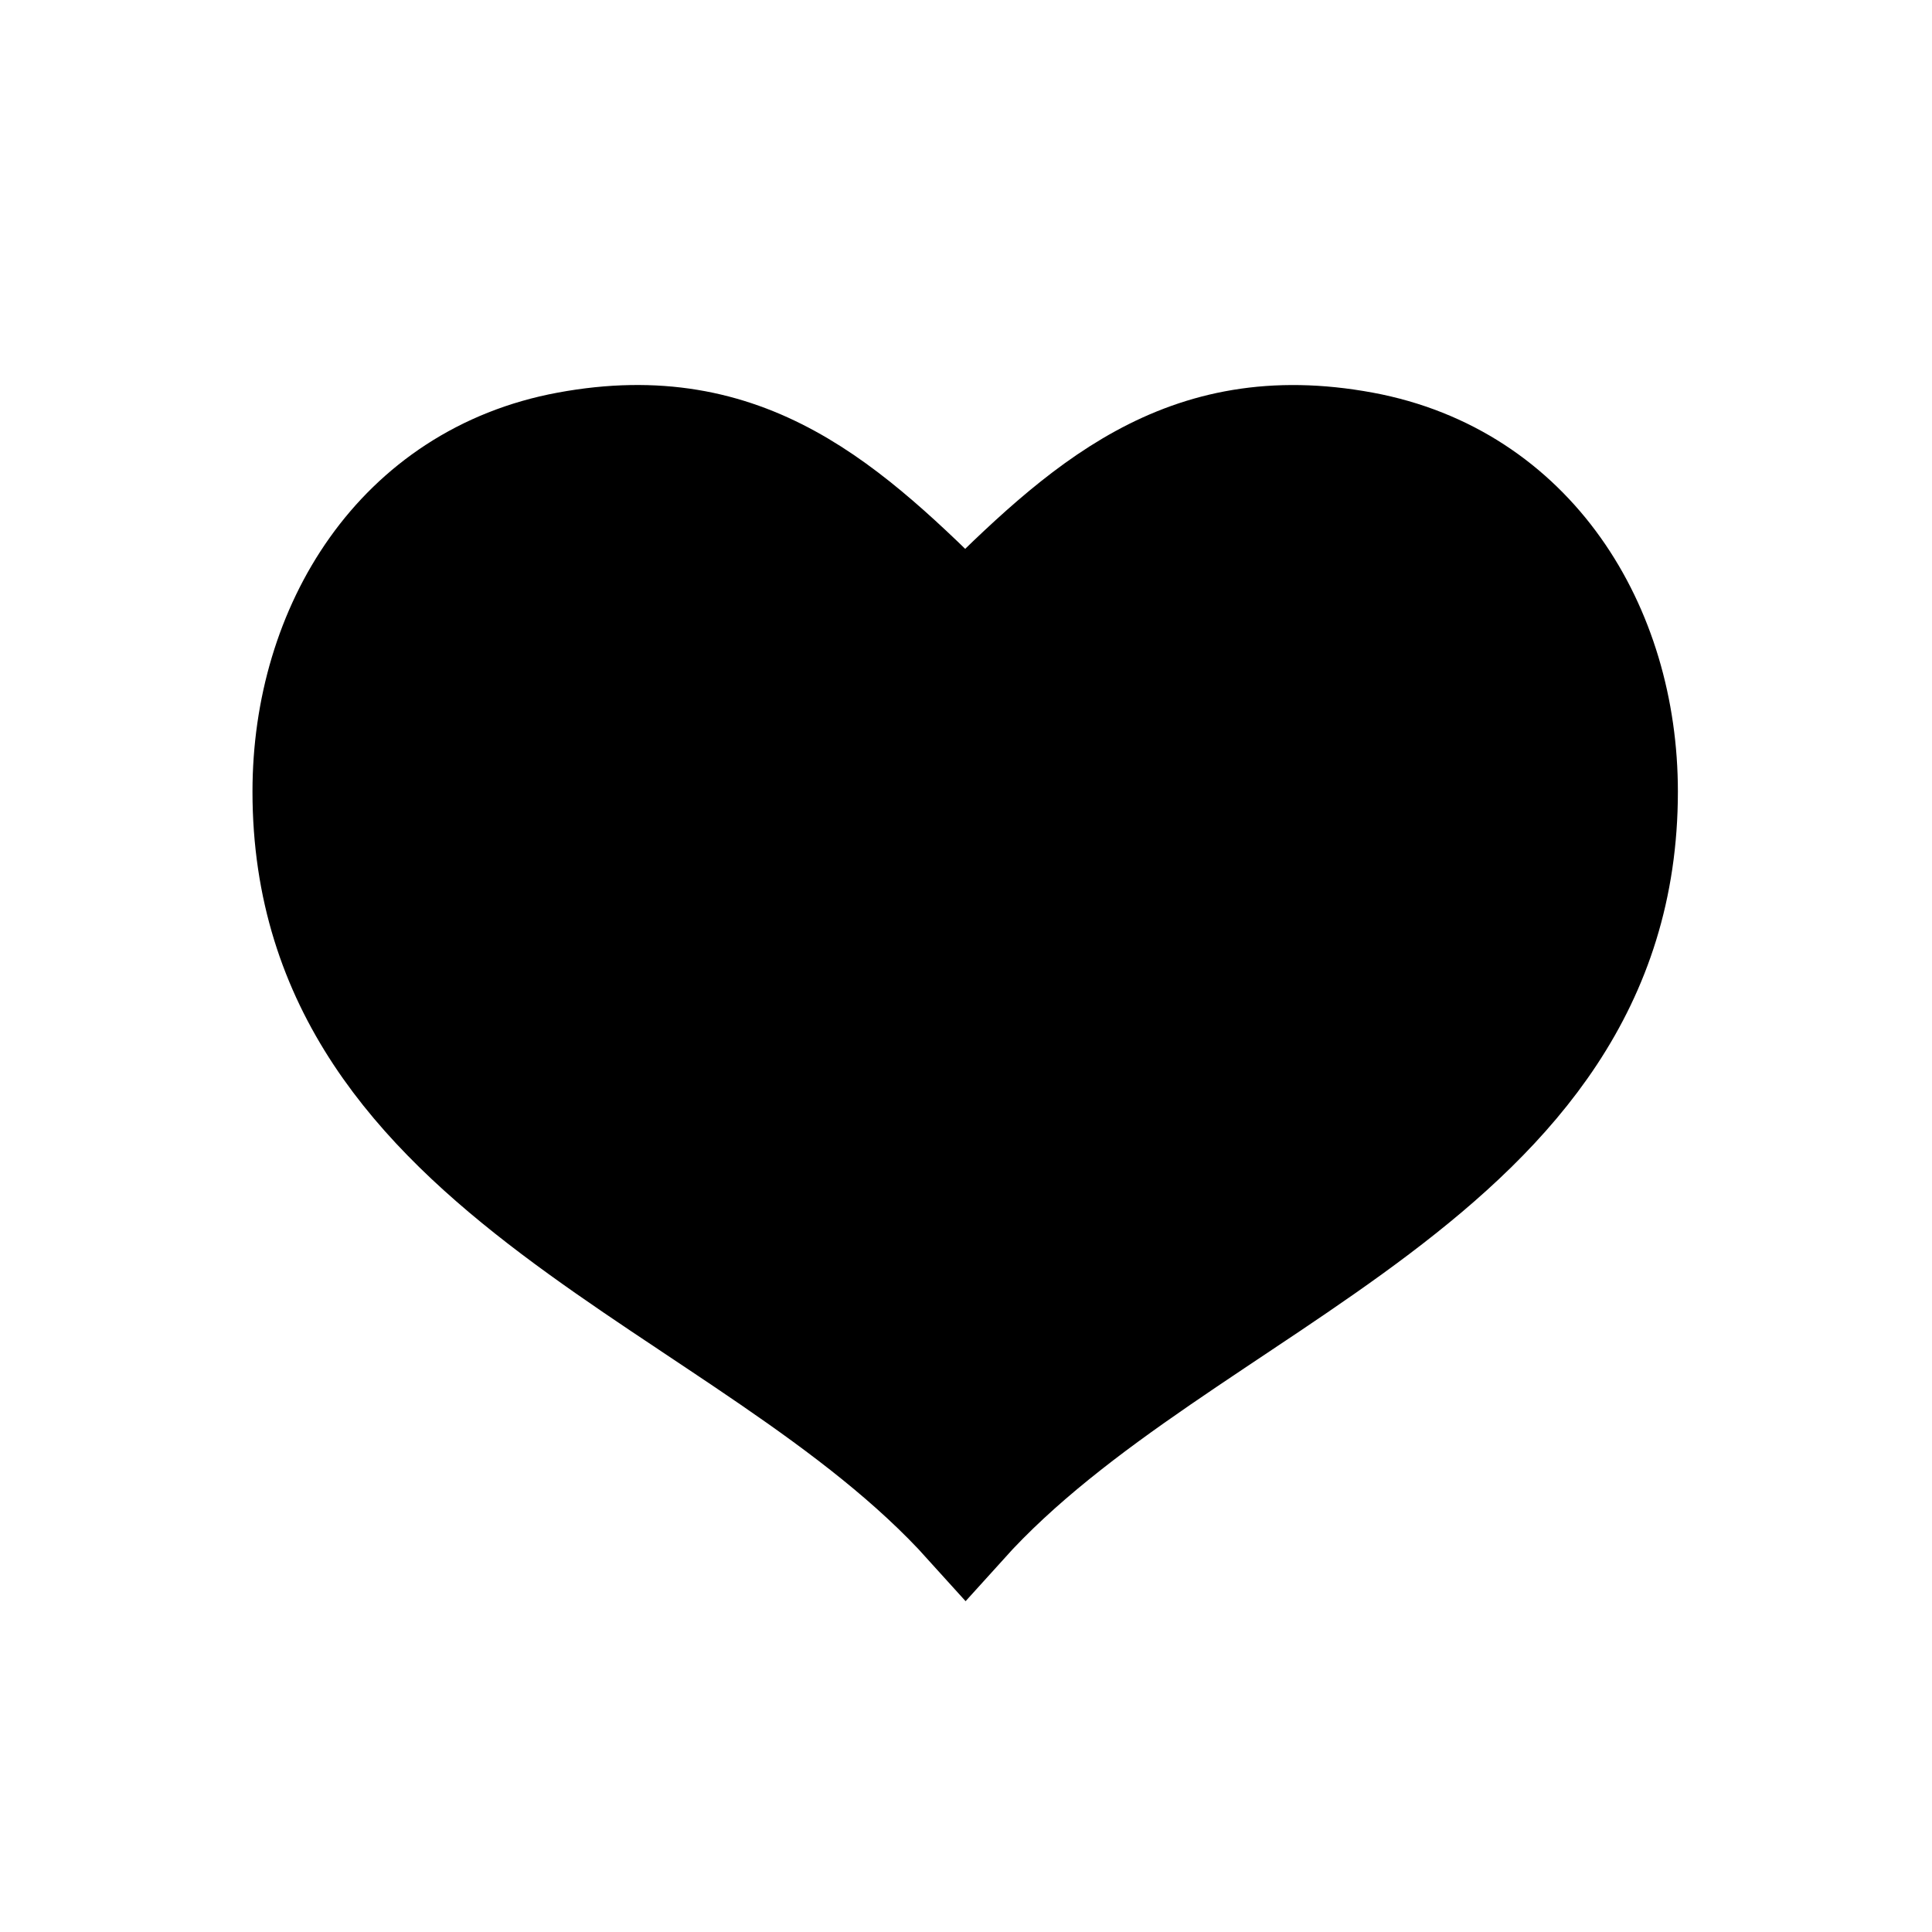<?xml version="1.0" encoding="utf-8"?>
<!-- Generator: Adobe Illustrator 15.0.0, SVG Export Plug-In  -->
<!DOCTYPE svg PUBLIC "-//W3C//DTD SVG 1.1//EN" "http://www.w3.org/Graphics/SVG/1.1/DTD/svg11.dtd">
<svg version="1.1"
	 xmlns="http://www.w3.org/2000/svg" xmlns:xlink="http://www.w3.org/1999/xlink" xmlns:a="http://ns.adobe.com/AdobeSVGViewerExtensions/3.0/"
	 x="0px" y="0px" width="19px" height="19px" viewBox="-2.483 -3.786 19 19" enable-background="new -2.483 -3.786 19 19"
	 xml:space="preserve">
<defs>
</defs>
<path fill="ButtonText" stroke="ButtonText" d="M7.013,11.214C4.856,8.822,0.5,7.836,0.5,3.999c0-1.625,0.917-3.122,2.592-3.432
	c1.78-0.33,2.777,0.613,3.917,1.745c1.139-1.131,2.137-2.074,3.917-1.745c1.675,0.31,2.592,1.808,2.592,3.432
	C13.517,7.836,9.17,8.822,7.013,11.214z"/>
</svg>
